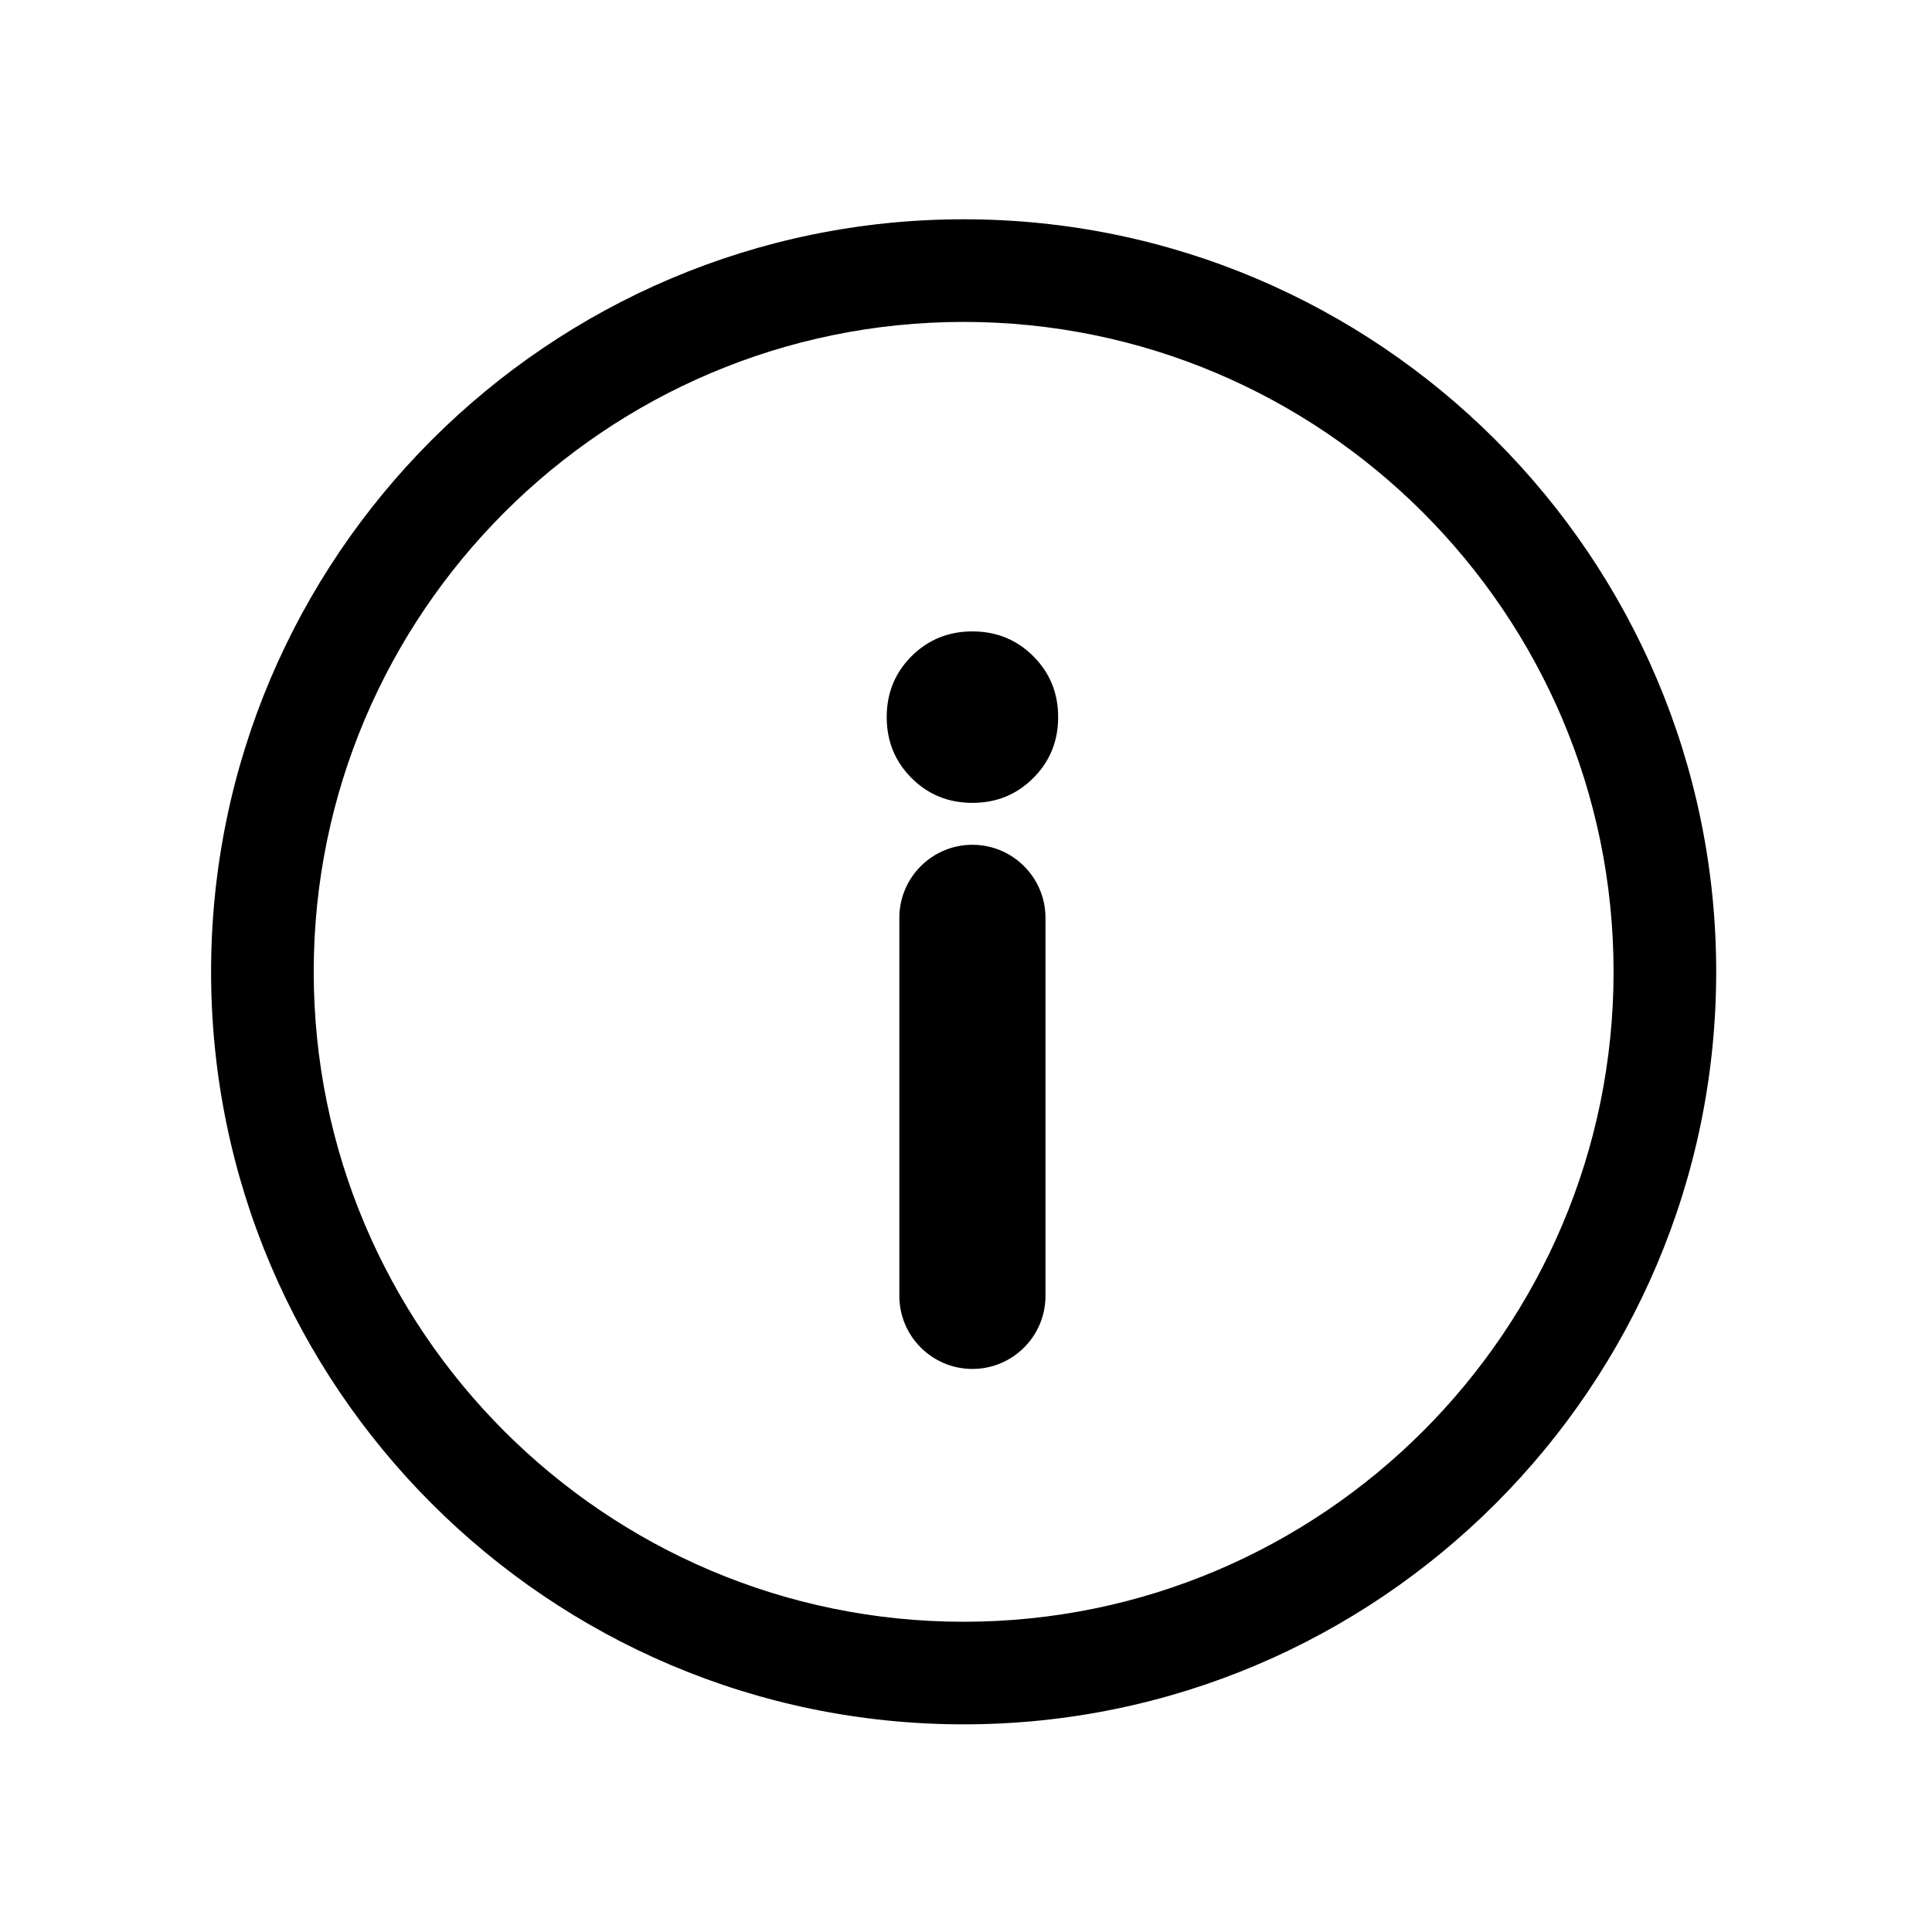<?xml version="1.0" encoding="utf-8"?>
<!-- Generator: Adobe Illustrator 23.0.1, SVG Export Plug-In . SVG Version: 6.00 Build 0)  -->
<svg version="1.1" id="Layer_1" xmlns="http://www.w3.org/2000/svg" xmlns:xlink="http://www.w3.org/1999/xlink" x="0px" y="0px"
	 viewBox="0 0 500 500" style="enable-background:new 0 0 500 500;" xml:space="preserve">
<g>
	<g>
		<path d="M249.39,446.26C142,446.26,54.63,358.89,54.63,251.5S142,56.75,249.39,56.75s194.76,87.37,194.76,194.76
			S356.78,446.26,249.39,446.26z M249.39,83.31c-92.74,0-168.2,75.45-168.2,168.2s75.45,168.2,168.2,168.2s168.2-75.45,168.2-168.2
			S342.13,83.31,249.39,83.31z"/>
	</g>
	<g>
		<g>
			<path d="M235.9,201.35c-4.28-4.29-6.42-9.54-6.42-15.76c0-6.22,2.14-11.47,6.42-15.76c4.29-4.28,9.54-6.42,15.76-6.42
				s11.47,2.14,15.76,6.42c4.29,4.29,6.43,9.54,6.43,15.76c0,6.22-2.14,11.47-6.43,15.76c-4.29,4.29-9.54,6.43-15.76,6.43
				S240.18,205.64,235.9,201.35z M251.66,354.28L251.66,354.28c-10.44,0-18.91-8.47-18.91-18.91v-97.83
				c0-10.44,8.47-18.91,18.91-18.91h0c10.44,0,18.91,8.47,18.91,18.91v97.83C270.57,345.81,262.1,354.28,251.66,354.28z"/>
		</g>
	</g>
</g>
</svg>
